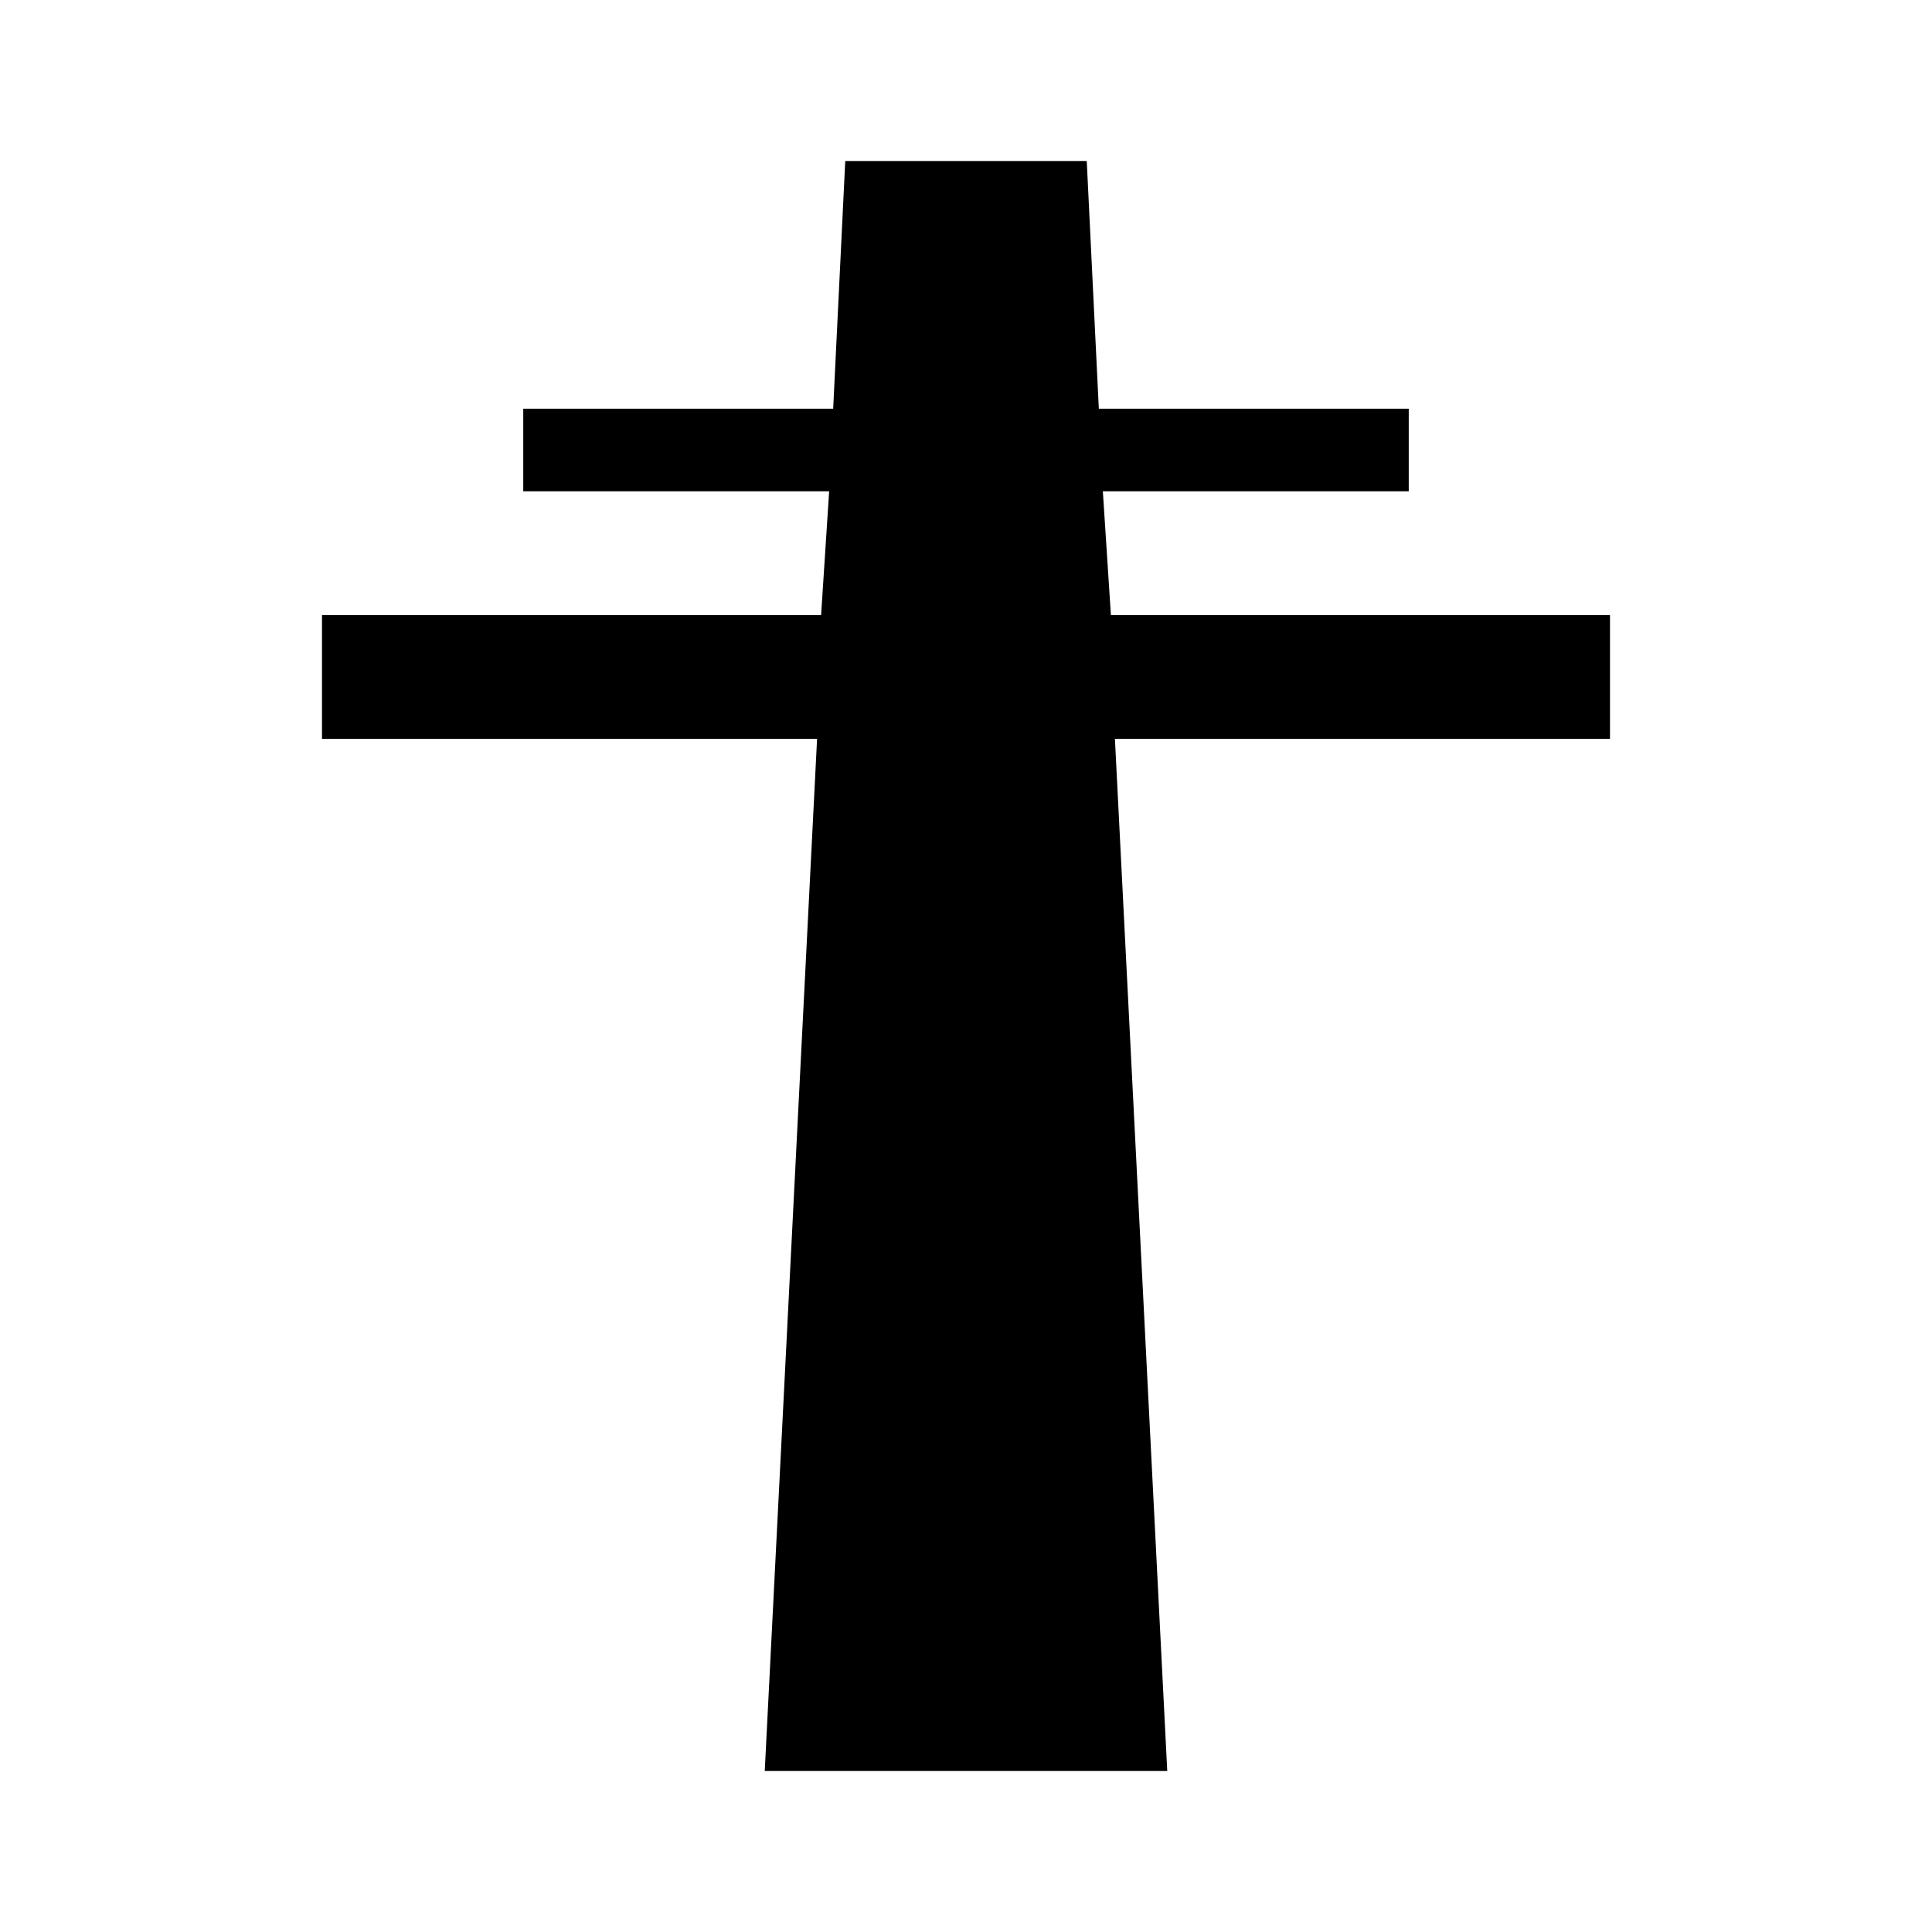 <svg width="24" height="24" viewBox="0 0 24 24" xmlns="http://www.w3.org/2000/svg">

<path d="M20 7.641H13.8L13.7 6.103H17.5V5.077H13.65L13.5 2H10.5L10.35 5.077H6.5V6.103H10.3L10.2 7.641H4V9.179H10.15L9.5 22H14.5L13.85 9.179H20V7.641Z"/>
</svg>
